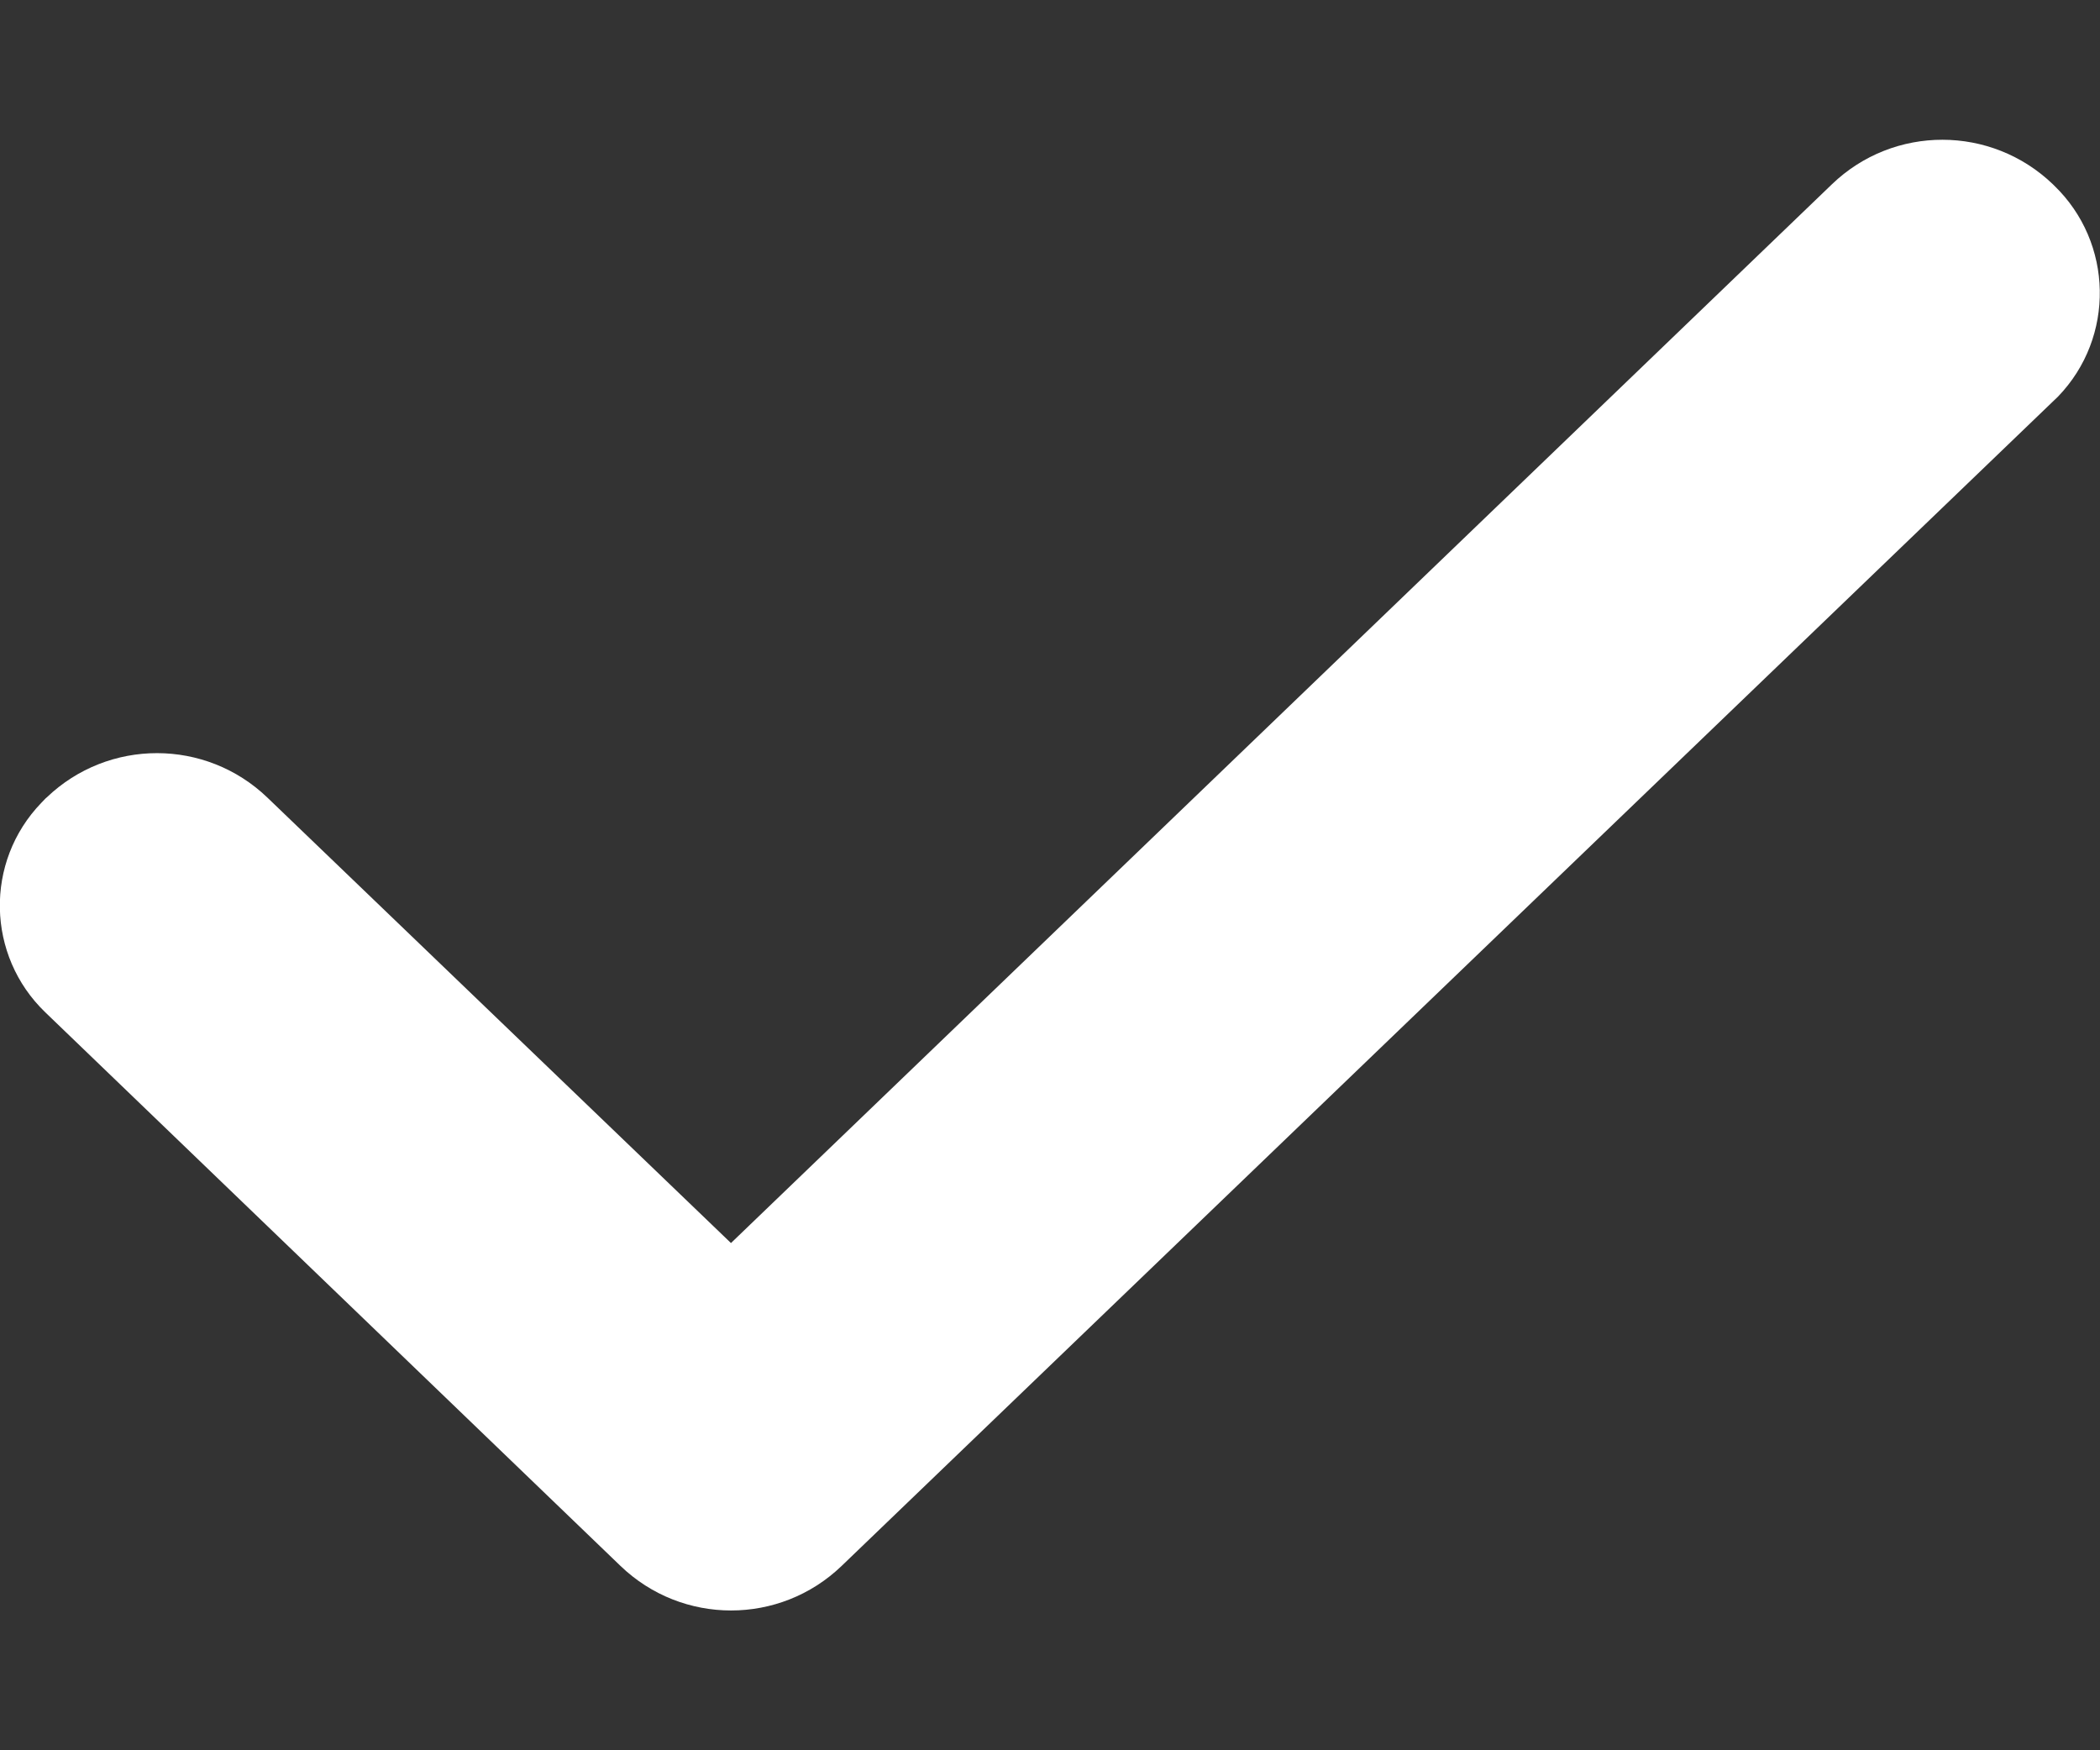<svg width="12" height="10" viewBox="0 0 12 10" fill="none" xmlns="http://www.w3.org/2000/svg">
<rect x="0" y="0" width="12" height="10" fill="#333333" stroke="none"/>
<path d="M10.468 1.053C10.821 0.713 11.379 0.714 11.732 1.054L11.738 1.06C12.077 1.387 12.087 1.927 11.76 2.266C11.752 2.273 11.745 2.281 11.737 2.288L4.809 8.947C4.456 9.286 3.899 9.286 3.546 8.947L0.259 5.784C-0.078 5.46 -0.089 4.924 0.236 4.587C0.244 4.579 0.252 4.57 0.26 4.562L0.267 4.556C0.62 4.218 1.176 4.219 1.528 4.557L4.177 7.102L10.468 1.053Z" fill="white"/>
</svg>
